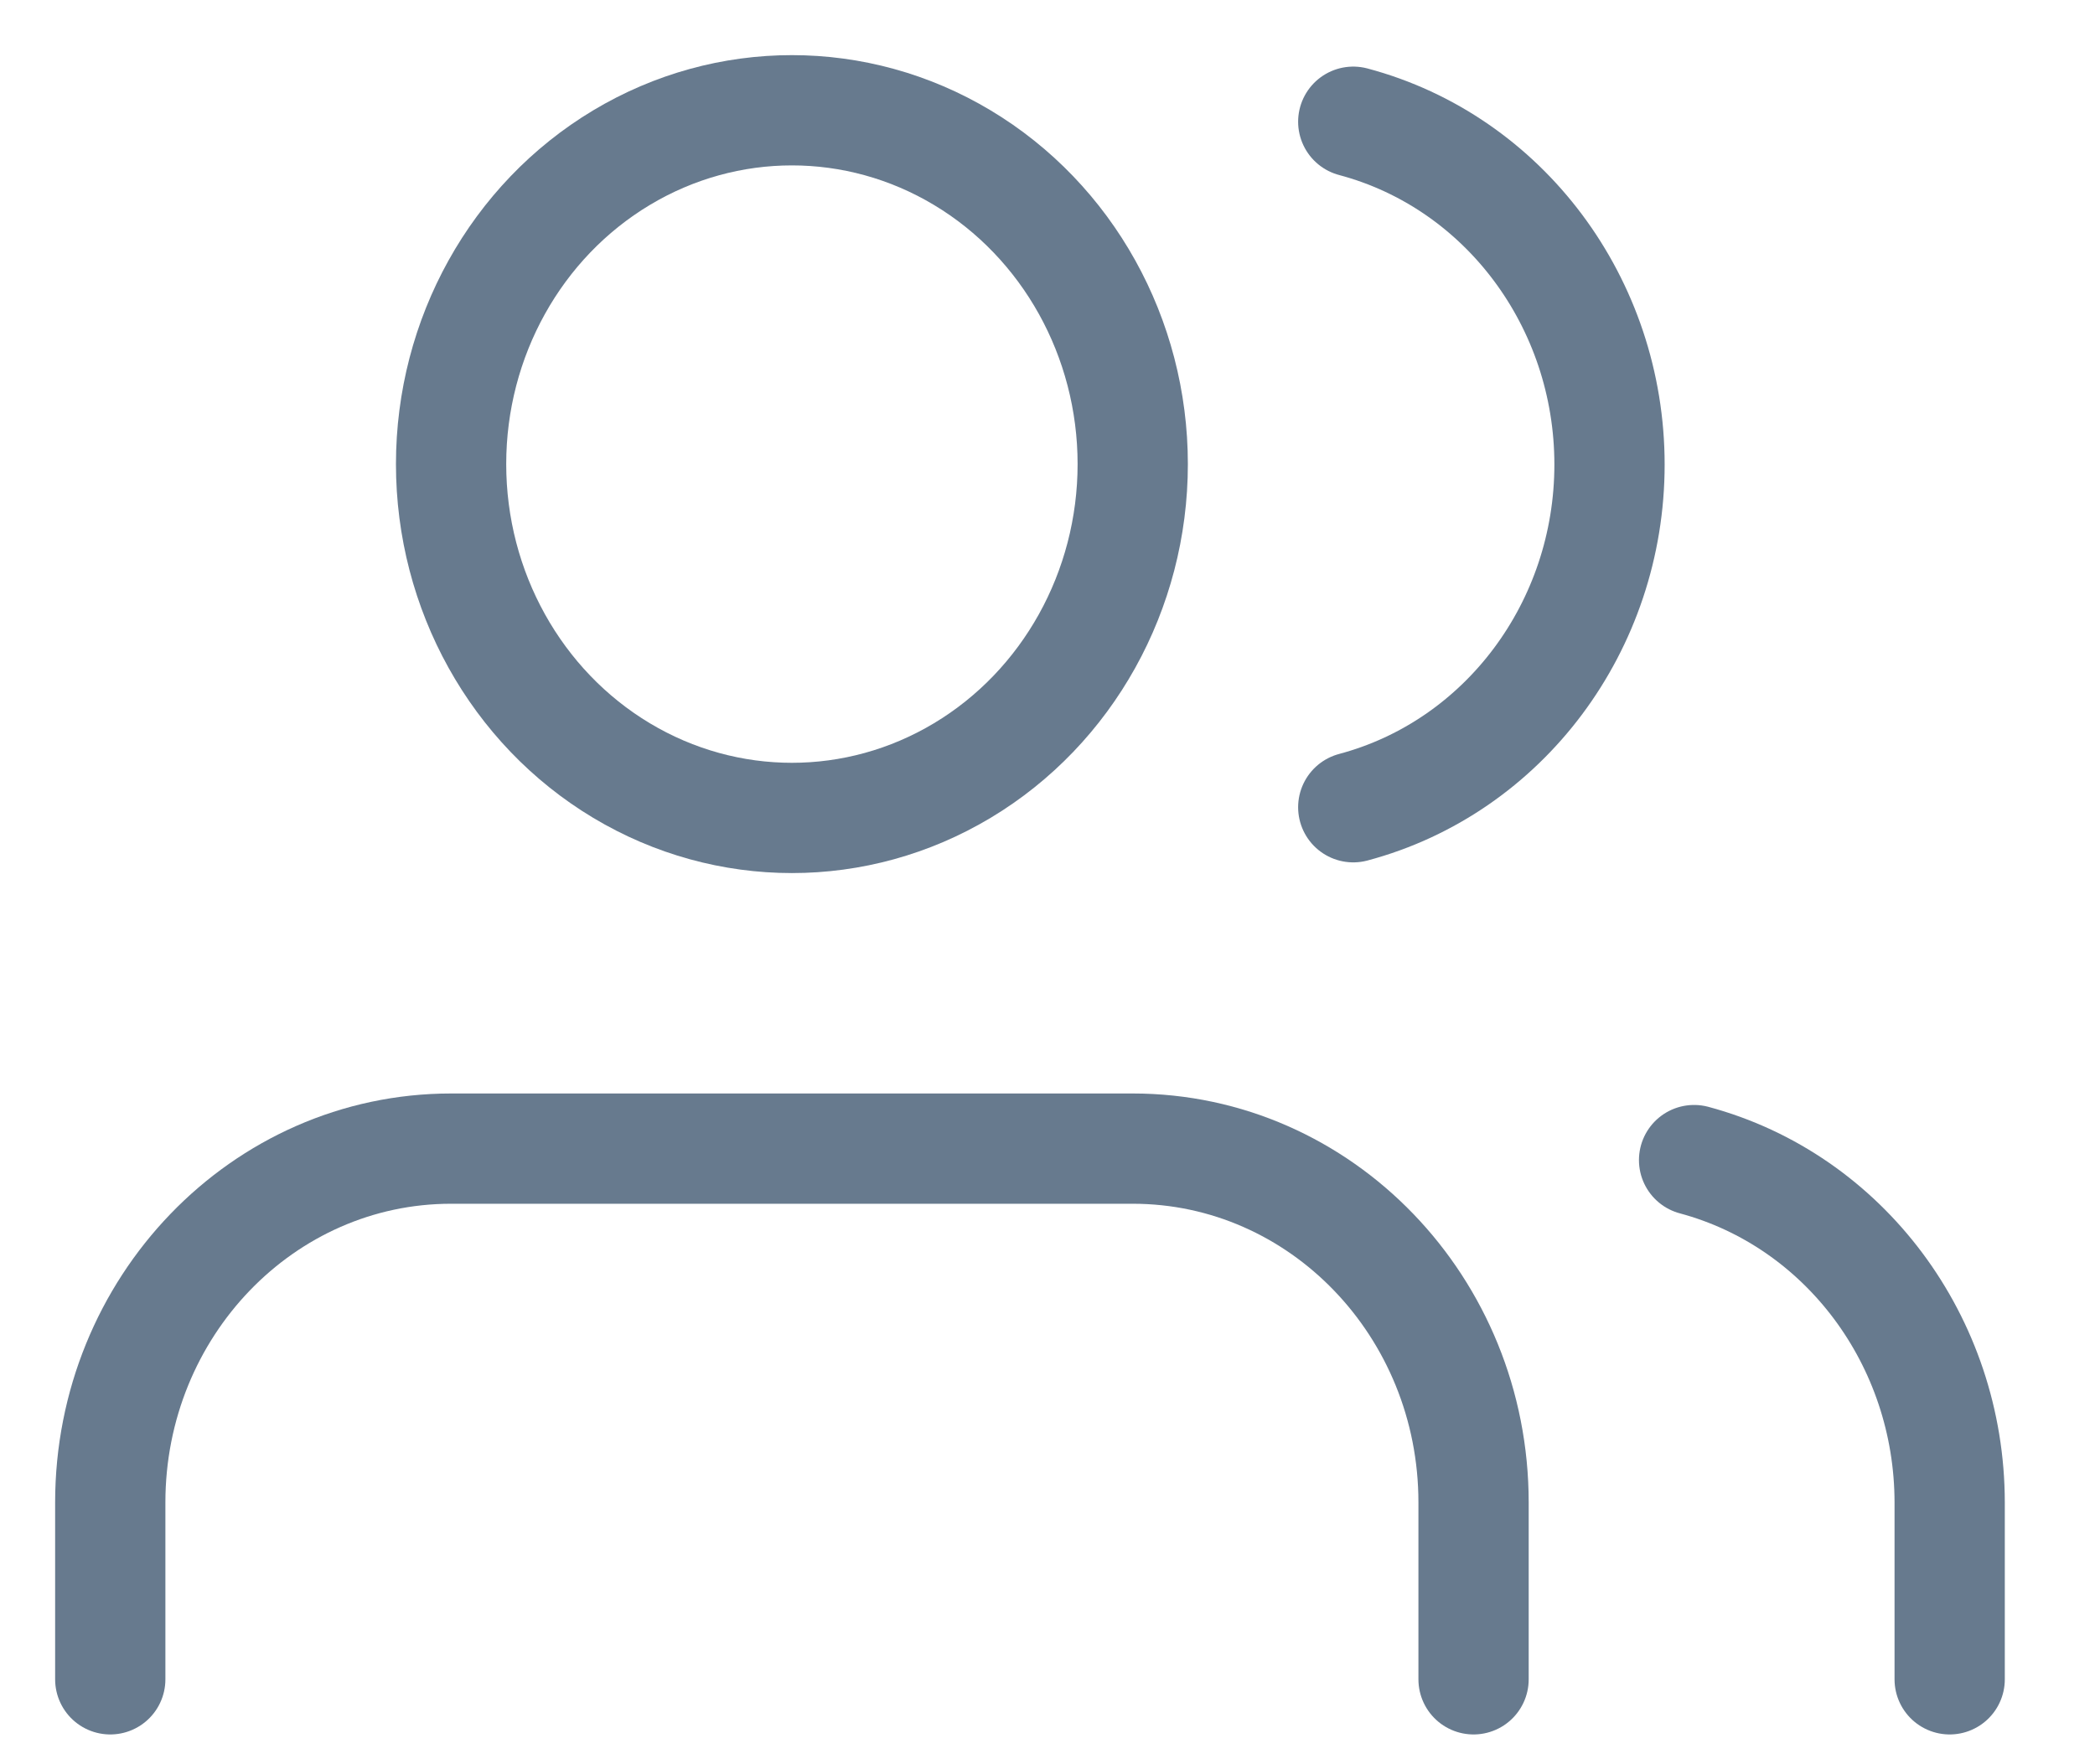 <svg width="19" height="16" viewBox="0 0 19 16" fill="none" xmlns="http://www.w3.org/2000/svg">
<path d="M13.364 15.23V13.626C13.364 11.854 11.98 10.417 10.273 10.417H4.091C2.384 10.417 1 11.854 1 13.626V15.23" stroke="#677A8E" stroke-linecap="round" stroke-linejoin="round"/>
<ellipse cx="7.182" cy="4.209" rx="3.091" ry="3.209" stroke="#677A8E" stroke-linecap="round" stroke-linejoin="round"/>
<path d="M17.682 15.23V13.626C17.681 12.164 16.727 10.887 15.364 10.521" stroke="#677A8E" stroke-linecap="round" stroke-linejoin="round"/>
<path d="M12.273 1.104C13.64 1.468 14.597 2.747 14.597 4.213C14.597 5.678 13.64 6.957 12.273 7.321" stroke="#677A8E" stroke-linecap="round" stroke-linejoin="round"/>
</svg>

